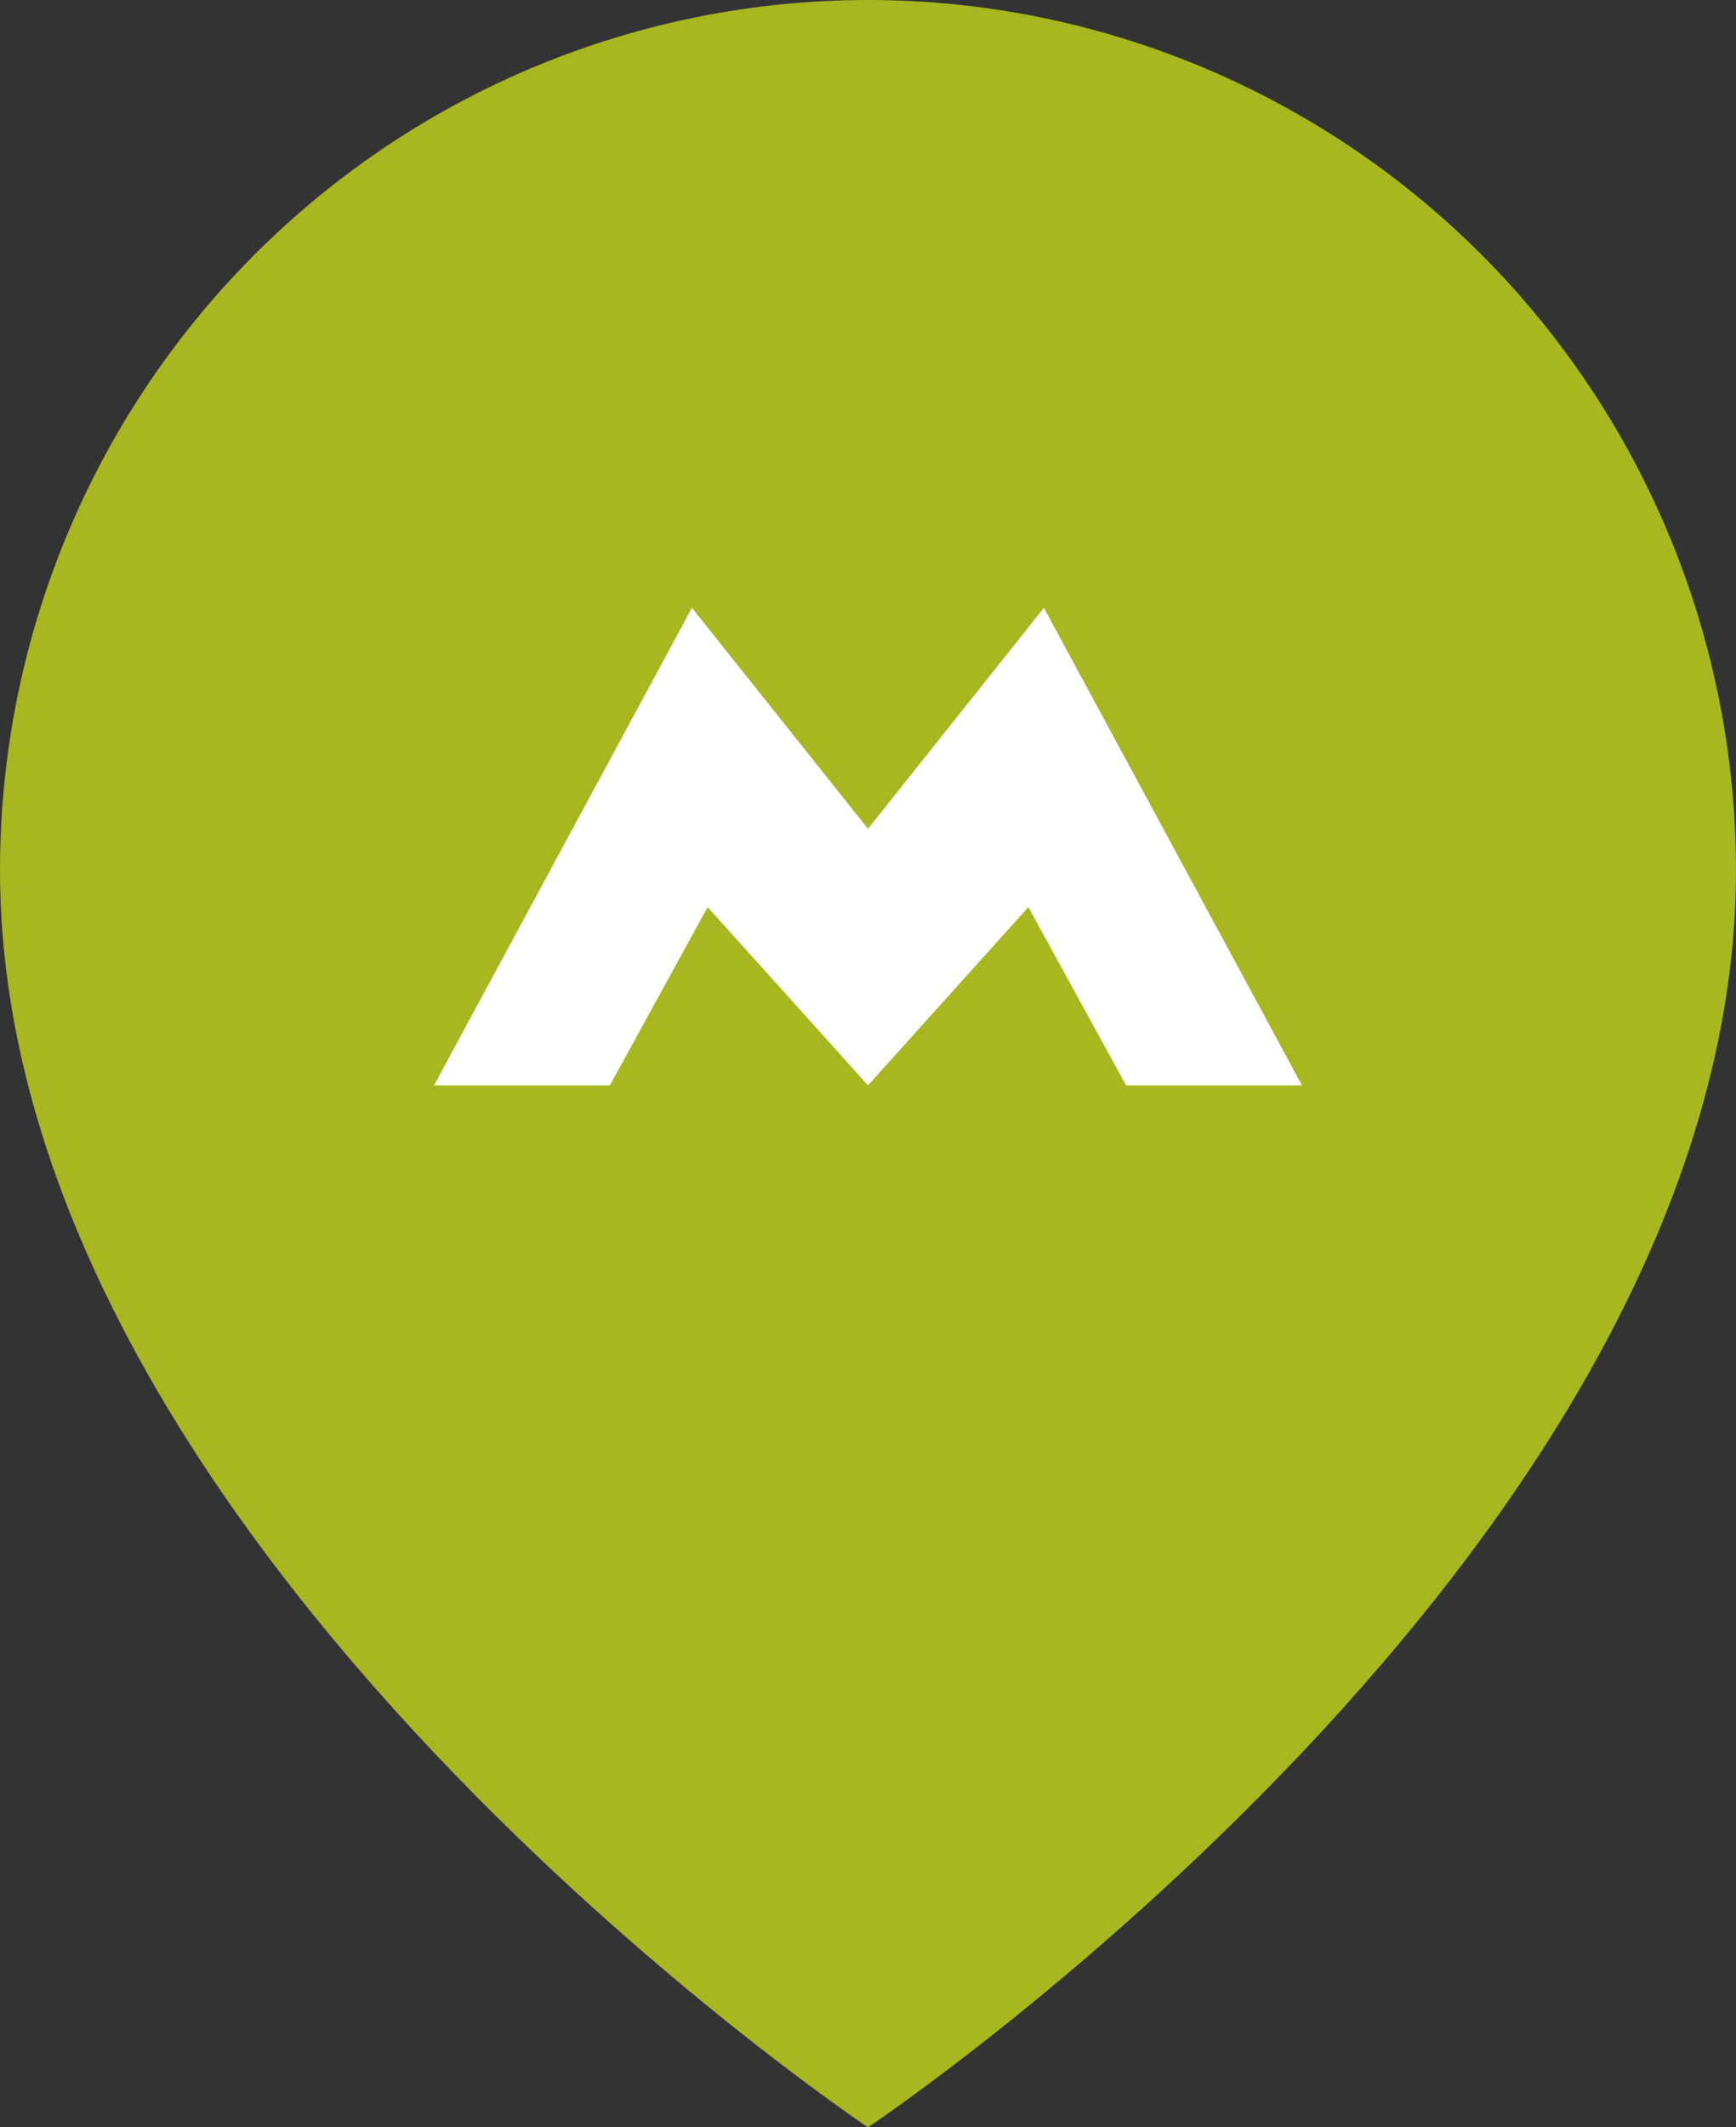 <svg width="40" height="49" viewBox="0 0 40 49" fill="none" xmlns="http://www.w3.org/2000/svg">
<rect x="0" y="0" width="40" height="49" fill="#333333" stroke="none"/>
<path d="M40 20.046C40 35.636 20 49 20 49C20 49 0 35.636 0 20.046C7.90407e-08 14.729 2.107 9.63 5.858 5.871C9.609 2.112 14.696 0 20 0C25.304 0 30.391 2.112 34.142 5.871C37.893 9.63 40 14.729 40 20.046Z" fill="#A6B720"/>
<path d="M24.053 14L20 19.089L15.943 14L10 25H14.053L16.305 20.894L20 25L23.695 20.894L25.947 25H30L24.053 14Z" fill="white"/>
</svg>
